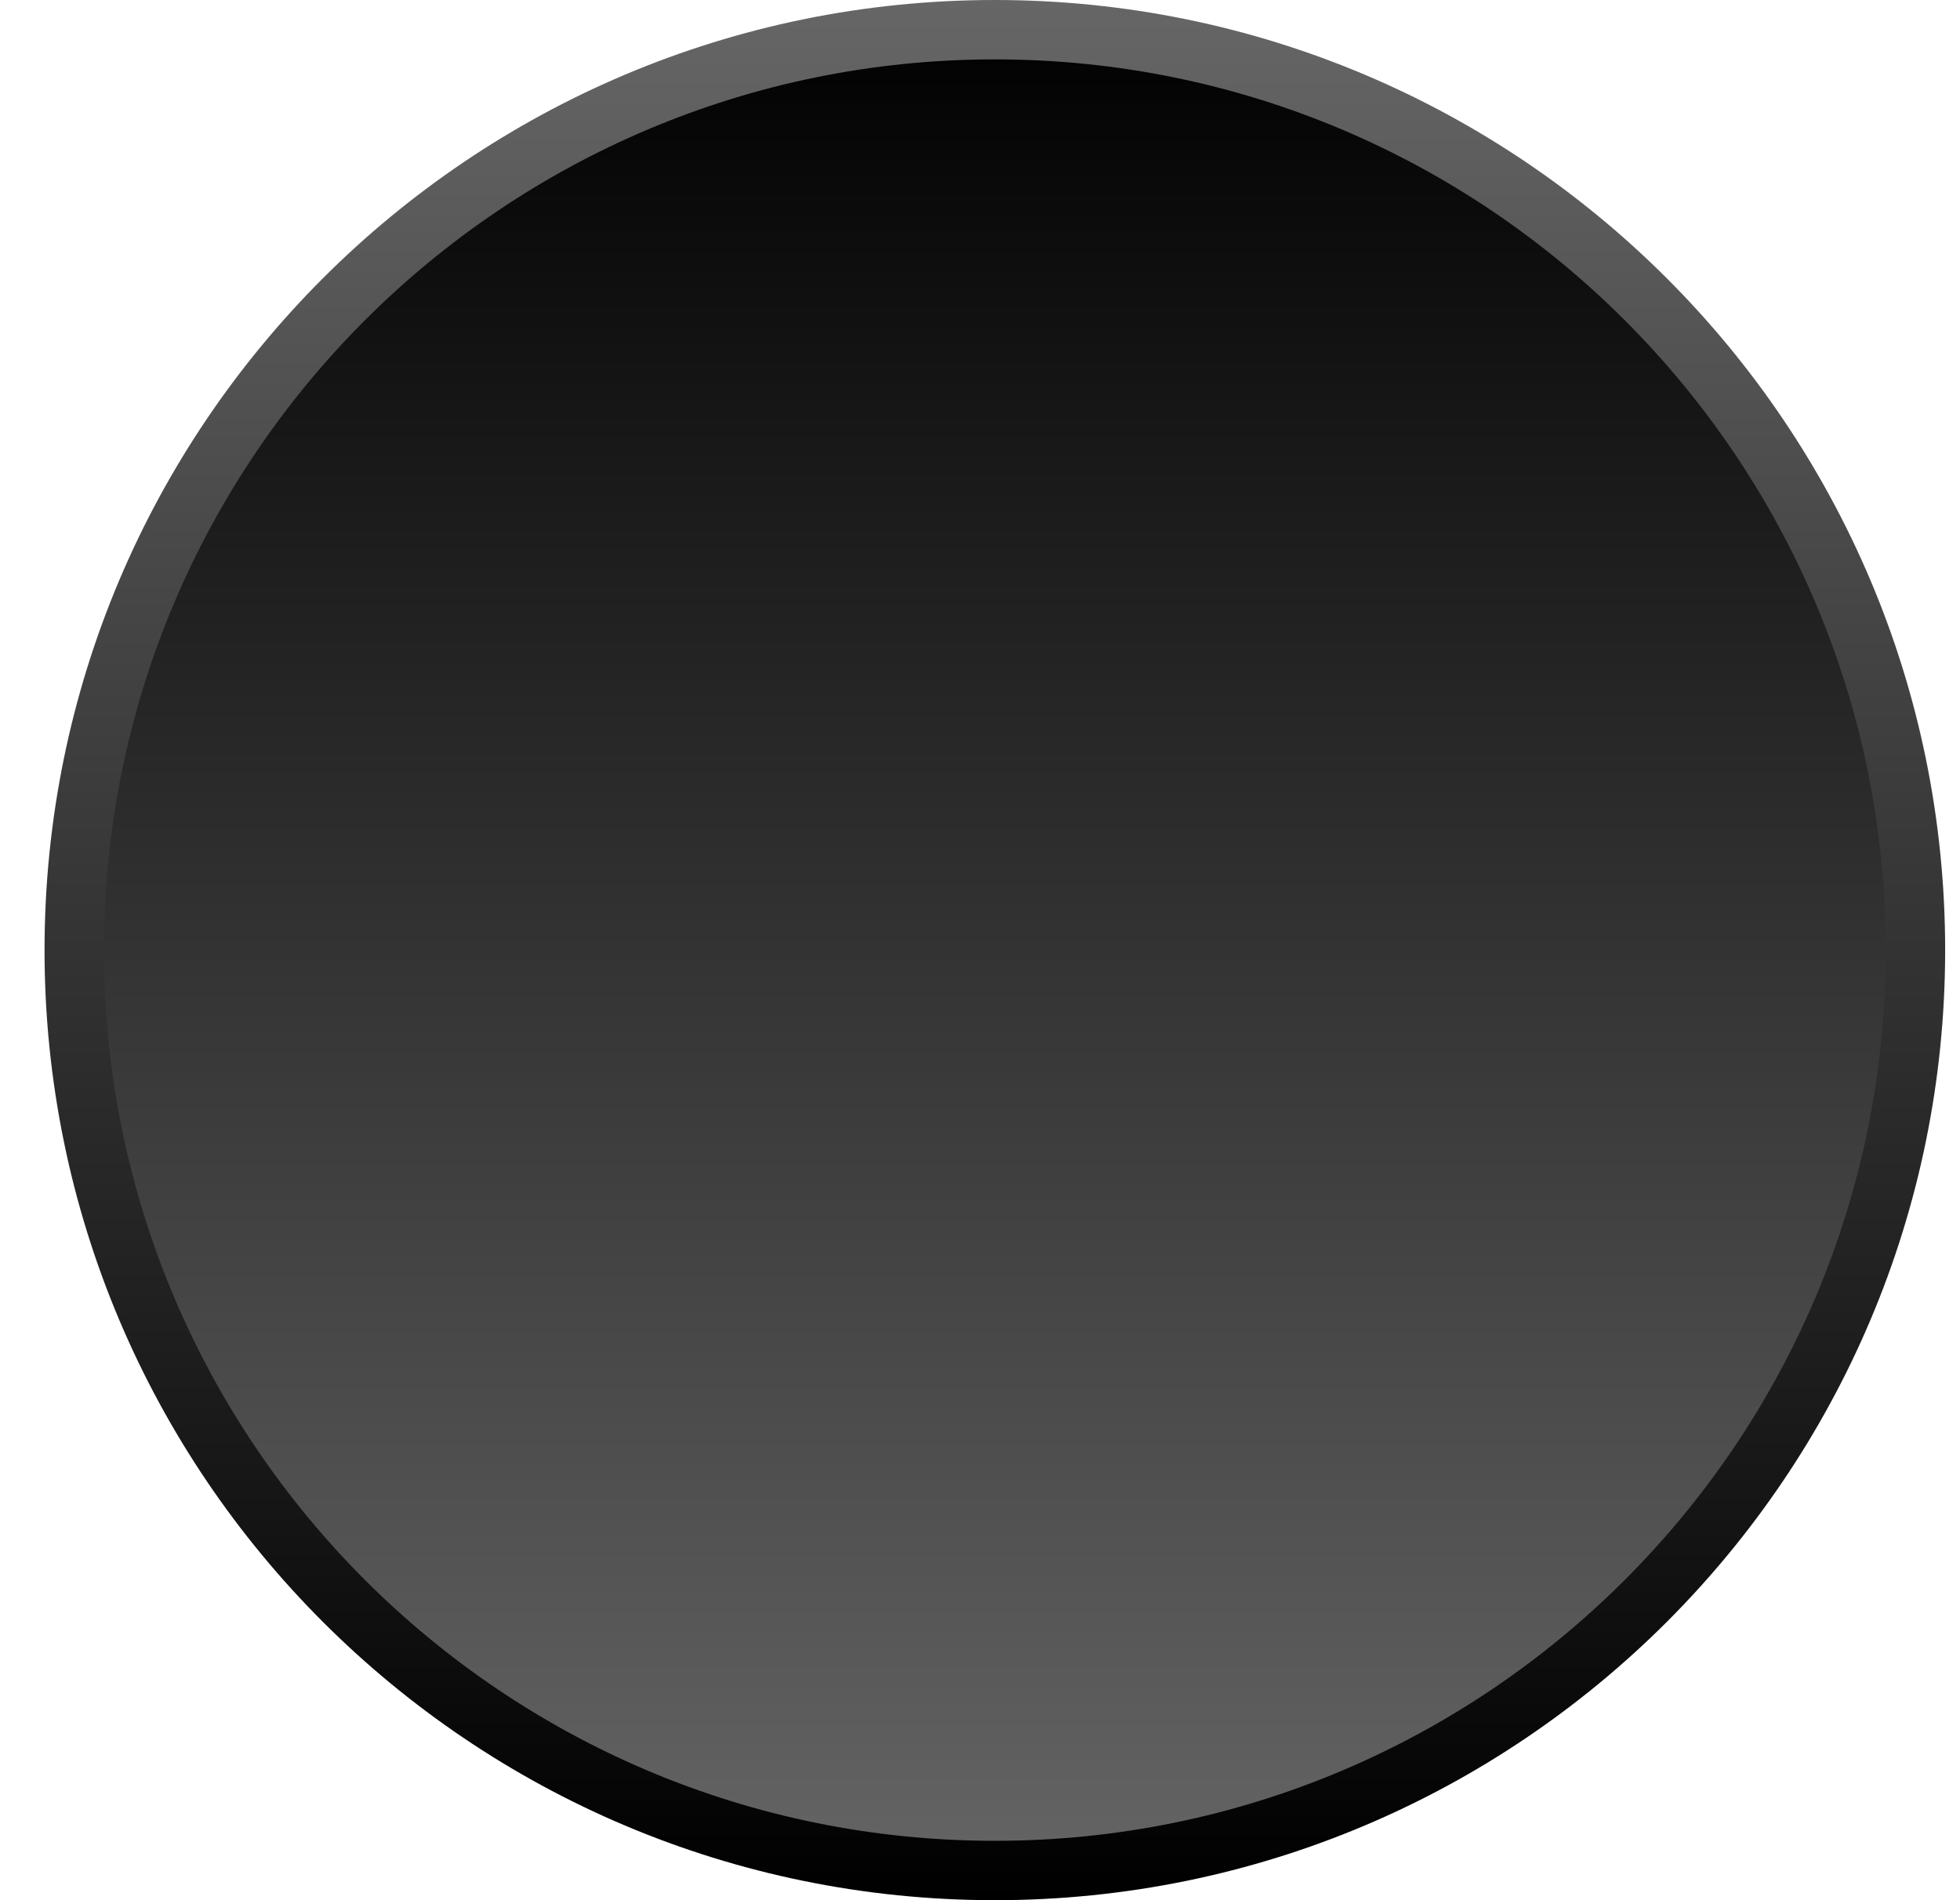 <svg width="33" height="32" viewBox="0 0 33 32" fill="none" xmlns="http://www.w3.org/2000/svg">
<path d="M16.75 0.5C25.31 0.5 32.25 7.44 32.25 16C32.25 24.56 25.31 31.5 16.75 31.5C8.19 31.5 1.25 24.56 1.25 16C1.25 7.44 8.19 0.5 16.75 0.5Z" fill="url(#paint0_linear_2006_1757)" stroke="url(#paint1_linear_2006_1757)"/>
<defs>
<linearGradient id="paint0_linear_2006_1757" x1="16.75" y1="0" x2="16.75" y2="32" gradientUnits="userSpaceOnUse">
<stop/>
<stop offset="1" stop-color="#666666"/>
</linearGradient>
<linearGradient id="paint1_linear_2006_1757" x1="16.75" y1="32" x2="16.75" y2="0" gradientUnits="userSpaceOnUse">
<stop/>
<stop offset="1" stop-color="#666666"/>
</linearGradient>
</defs>
</svg>
